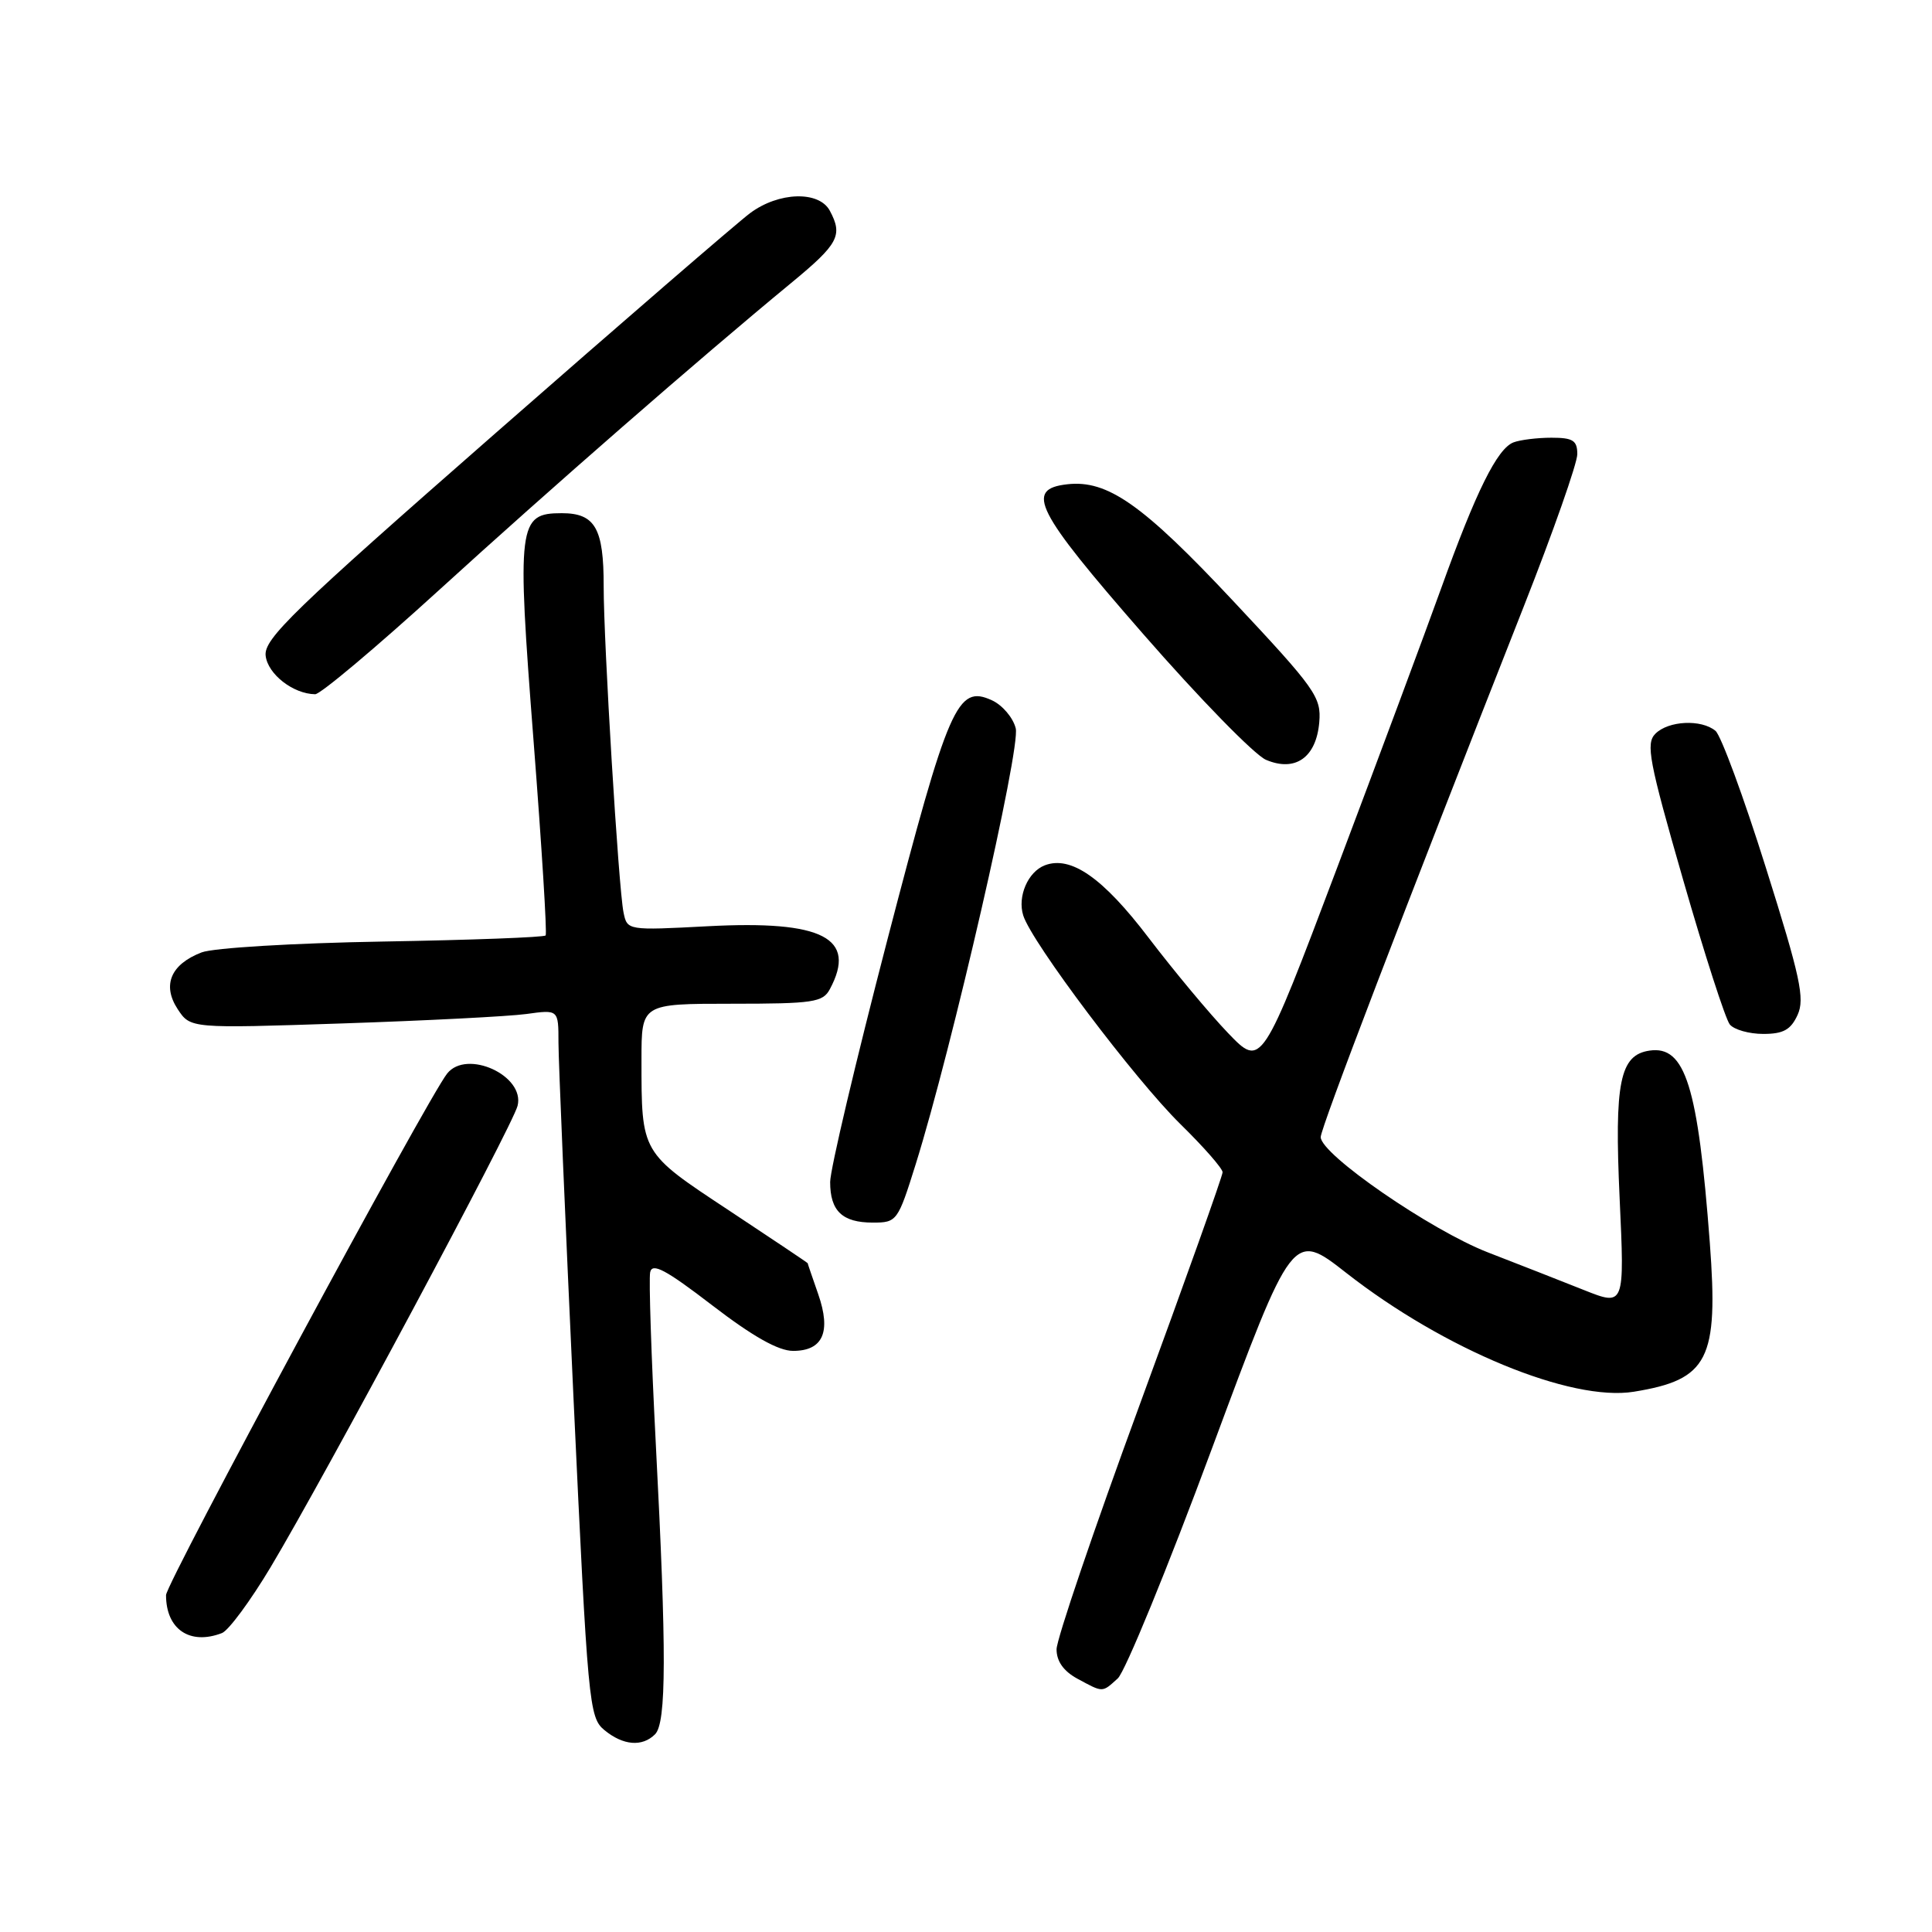 <?xml version="1.0" encoding="UTF-8" standalone="no"?>
<!DOCTYPE svg PUBLIC "-//W3C//DTD SVG 1.1//EN" "http://www.w3.org/Graphics/SVG/1.1/DTD/svg11.dtd" >
<svg xmlns="http://www.w3.org/2000/svg" xmlns:xlink="http://www.w3.org/1999/xlink" version="1.1" viewBox="0 0 256 256">
 <g >
 <path fill="currentColor"
d=" M 86.80 229.80 C 88.31 228.29 88.33 218.88 86.90 191.38 C 86.30 179.76 85.96 169.50 86.15 168.58 C 86.42 167.28 88.21 168.23 94.37 172.96 C 99.75 177.09 103.14 179.00 105.09 179.00 C 109.04 179.00 110.16 176.49 108.42 171.49 C 107.66 169.30 107.02 167.45 107.02 167.38 C 107.01 167.32 102.31 164.17 96.58 160.38 C 84.90 152.67 85.00 152.85 85.00 140.38 C 85.00 133.00 85.00 133.00 96.96 133.00 C 107.77 133.00 109.03 132.81 109.96 131.07 C 113.60 124.28 109.03 121.93 93.81 122.73 C 83.13 123.29 83.11 123.29 82.62 120.90 C 81.96 117.71 79.98 85.05 79.99 77.68 C 80.00 70.00 78.86 68.00 74.44 68.00 C 68.64 68.00 68.47 69.37 70.70 98.18 C 71.78 112.11 72.50 123.70 72.30 123.95 C 72.10 124.20 62.38 124.56 50.72 124.76 C 38.92 124.96 28.26 125.60 26.71 126.20 C 22.63 127.77 21.46 130.53 23.54 133.71 C 25.23 136.28 25.23 136.28 45.37 135.61 C 56.44 135.24 67.41 134.68 69.75 134.36 C 74.00 133.77 74.00 133.77 74.00 138.14 C 74.00 140.54 74.90 161.62 75.98 185.00 C 77.89 225.91 78.05 227.57 80.09 229.25 C 82.57 231.29 85.10 231.50 86.80 229.80 Z  M 148.11 222.40 C 149.08 221.52 154.70 207.82 160.58 191.96 C 171.29 163.11 171.29 163.11 178.39 168.67 C 191.36 178.82 208.16 185.76 216.50 184.41 C 226.37 182.81 227.72 180.17 226.56 164.68 C 224.99 143.91 223.31 138.52 218.58 139.21 C 214.63 139.78 213.90 143.39 214.61 158.79 C 215.27 173.08 215.27 173.08 209.89 170.94 C 206.92 169.76 201.20 167.51 197.16 165.95 C 189.60 163.02 175.00 152.96 175.00 150.67 C 175.00 149.47 185.89 121.01 201.88 80.43 C 205.80 70.49 209.00 61.38 209.00 60.18 C 209.00 58.37 208.43 58.00 205.58 58.00 C 203.70 58.00 201.43 58.28 200.54 58.62 C 198.39 59.45 195.59 65.09 190.97 77.93 C 188.88 83.74 182.67 100.42 177.17 115.00 C 167.16 141.50 167.16 141.50 162.73 136.89 C 160.30 134.36 155.56 128.67 152.19 124.25 C 146.13 116.29 141.89 113.34 138.44 114.66 C 136.21 115.52 134.80 118.78 135.58 121.29 C 136.69 124.86 150.38 143.03 156.43 148.97 C 159.49 151.97 162.00 154.83 162.00 155.33 C 162.00 155.82 157.05 169.70 151.00 186.18 C 144.95 202.66 140.00 217.22 140.00 218.54 C 140.00 220.13 140.93 221.44 142.75 222.43 C 146.21 224.30 146.01 224.30 148.11 222.40 Z  M 29.41 216.39 C 30.28 216.06 33.19 212.12 35.87 207.64 C 43.06 195.62 67.91 149.20 68.58 146.53 C 69.59 142.53 61.85 138.98 59.25 142.25 C 56.66 145.49 22.00 209.81 22.00 211.36 C 22.00 215.89 25.16 218.03 29.41 216.39 Z  M 121.34 154.25 C 126.12 138.97 135.26 99.16 134.59 96.51 C 134.24 95.09 132.81 93.42 131.43 92.79 C 126.85 90.70 125.71 93.31 117.57 124.57 C 113.41 140.56 110.00 154.99 110.00 156.62 C 110.00 160.47 111.61 162.00 115.66 162.00 C 118.84 162.00 118.97 161.83 121.34 154.25 Z  M 238.19 134.48 C 239.17 132.33 238.56 129.48 233.98 114.95 C 231.04 105.59 228.04 97.45 227.31 96.84 C 225.43 95.28 221.08 95.49 219.35 97.22 C 218.05 98.52 218.49 100.83 223.03 116.60 C 225.86 126.44 228.64 135.06 229.21 135.75 C 229.78 136.44 231.77 137.00 233.64 137.00 C 236.31 137.00 237.29 136.45 238.19 134.48 Z  M 174.81 95.70 C 175.09 92.37 174.32 91.28 163.43 79.66 C 151.42 66.84 146.75 63.56 141.41 64.17 C 135.76 64.81 137.18 67.63 151.47 84.00 C 158.91 92.53 166.23 100.03 167.75 100.68 C 171.63 102.33 174.41 100.38 174.81 95.70 Z  M 58.11 78.25 C 72.84 64.82 92.67 47.52 104.83 37.50 C 111.11 32.32 111.71 31.20 109.96 27.93 C 108.53 25.25 103.18 25.41 99.38 28.25 C 97.72 29.49 82.53 42.61 65.63 57.42 C 38.80 80.92 34.94 84.66 35.20 86.89 C 35.49 89.34 38.85 91.95 41.76 91.99 C 42.46 91.99 49.81 85.81 58.11 78.25 Z "/>
</g>
</svg>